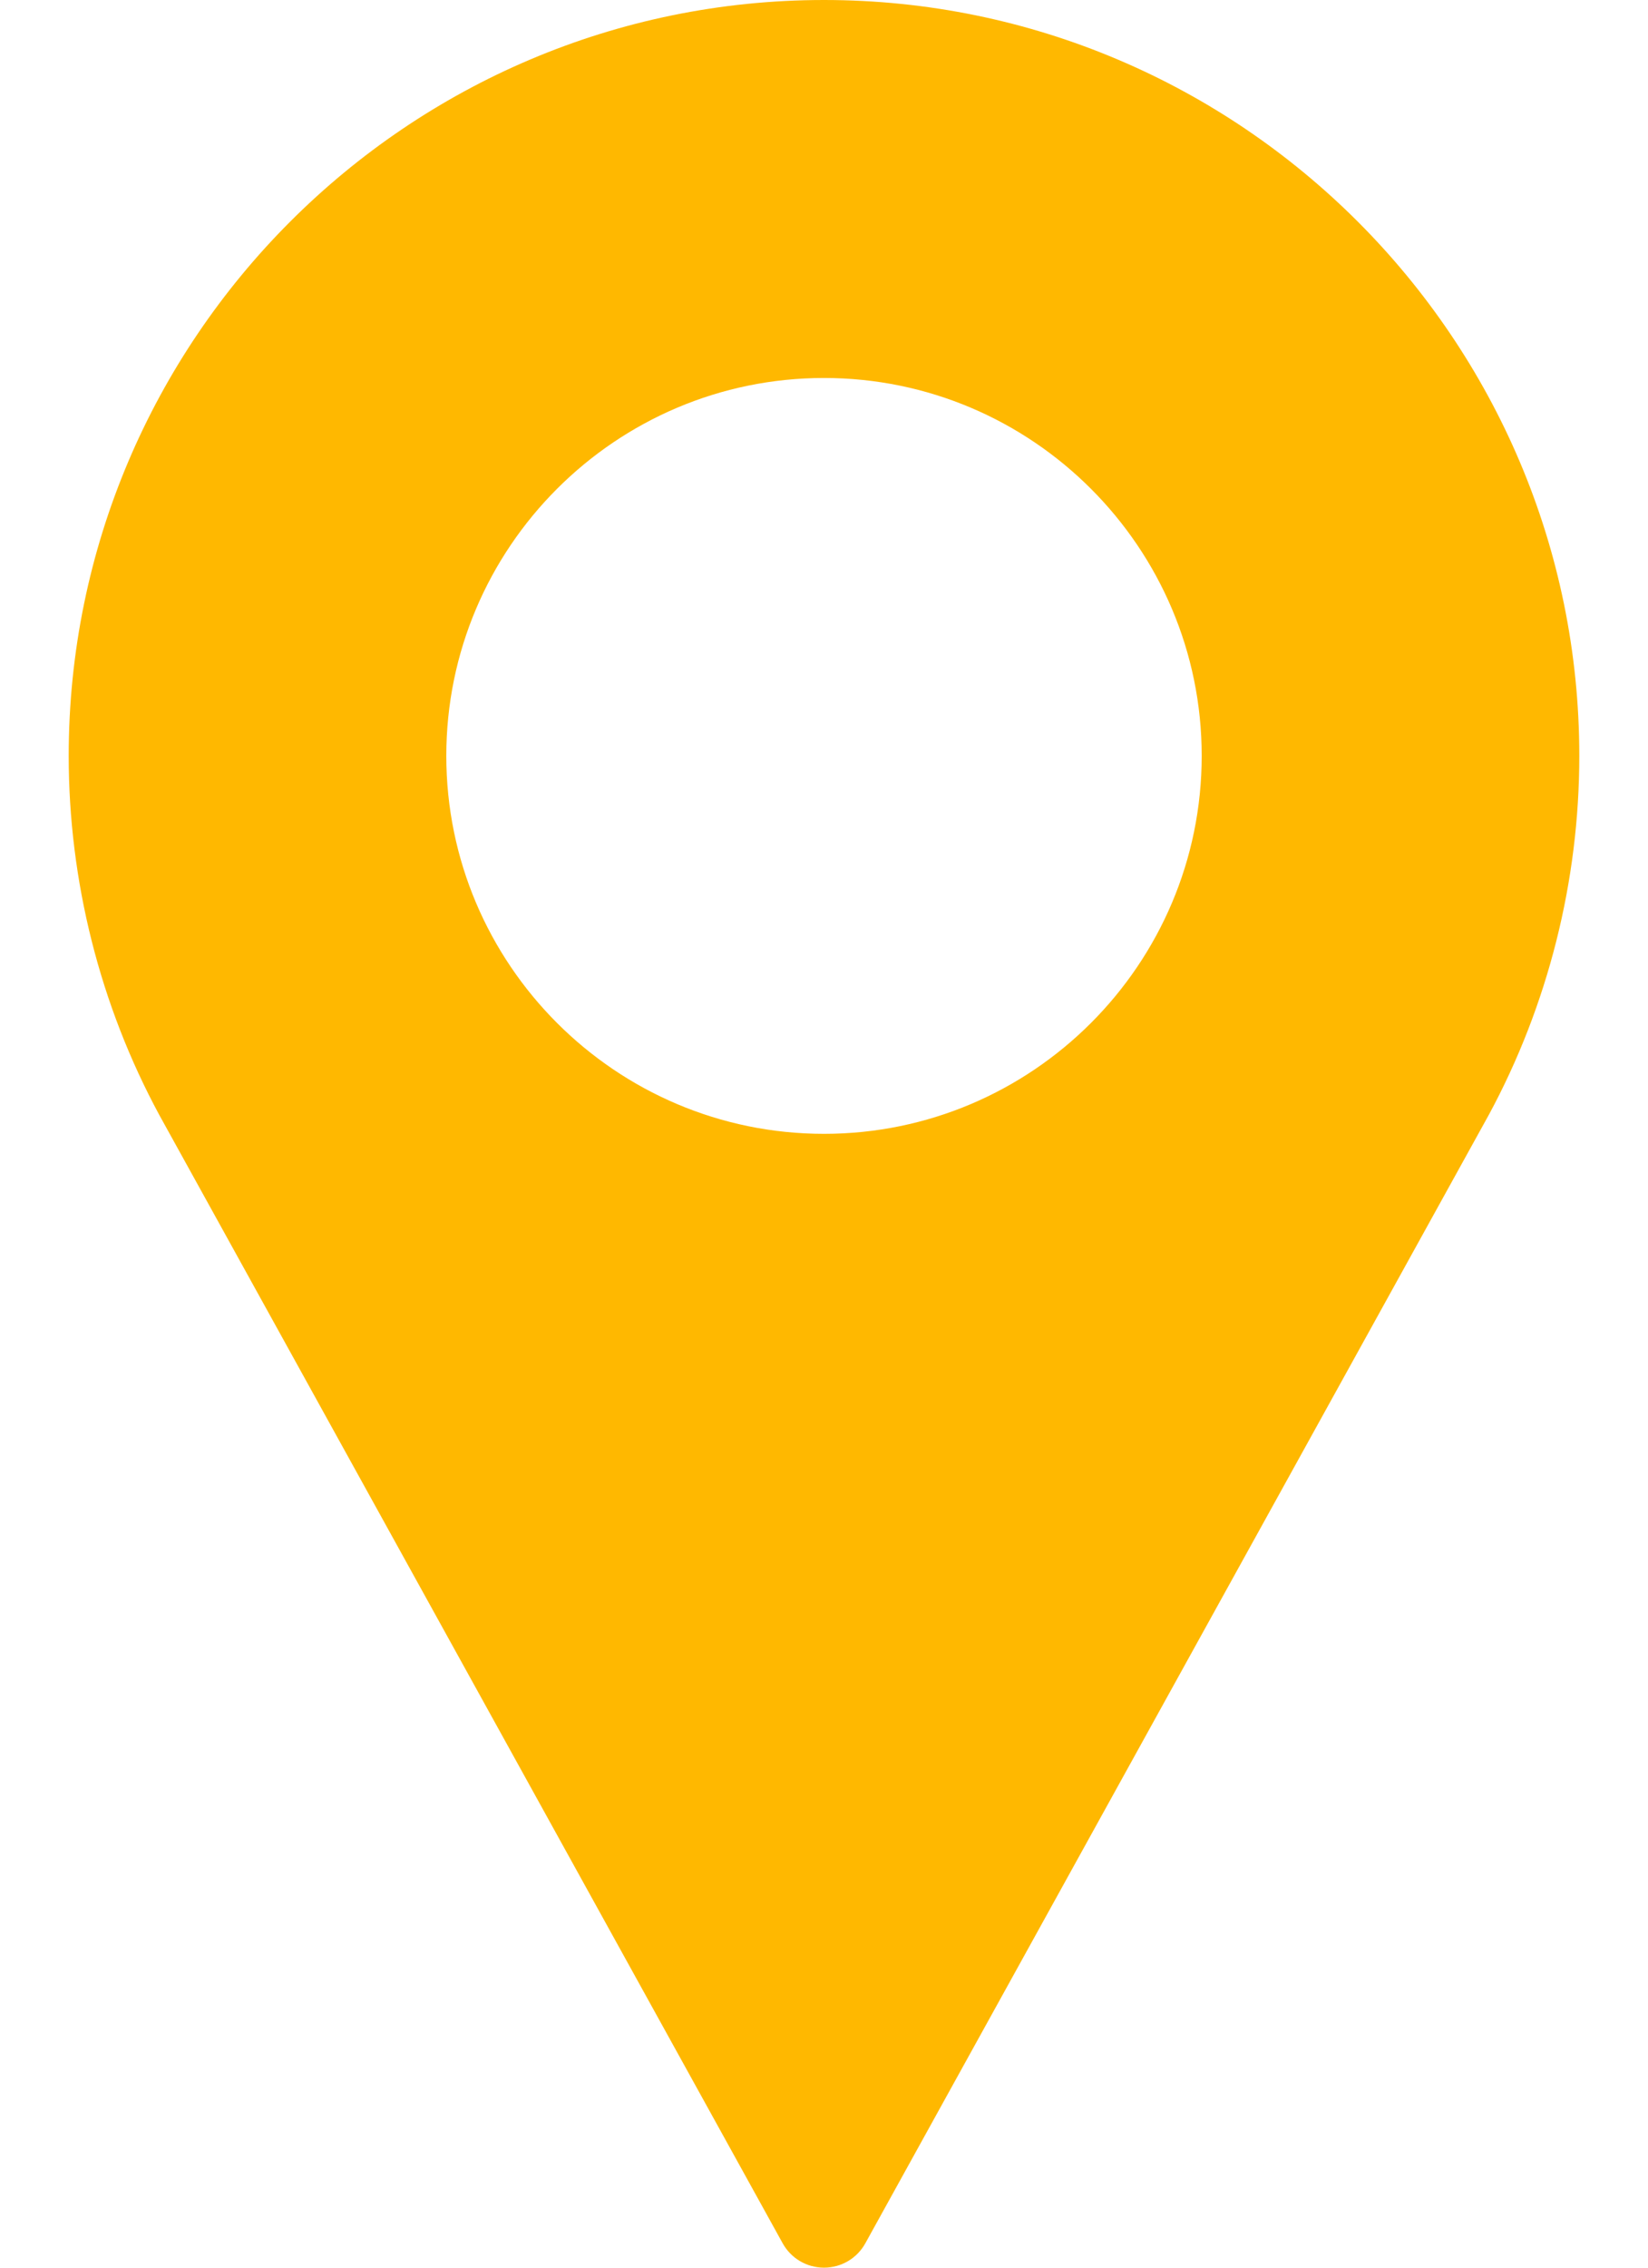 <svg width="16" height="22" viewBox="0 0 16 22" fill="none" xmlns="http://www.w3.org/2000/svg">
<path d="M8 0C3.956 0 0.667 3.29 0.667 7.333C0.667 8.547 0.97 9.751 1.547 10.818L7.599 21.764C7.68 21.91 7.833 22 8 22C8.167 22 8.32 21.91 8.401 21.764L14.455 10.815C15.03 9.751 15.333 8.547 15.333 7.333C15.333 3.29 12.043 0 8 0ZM8 11C5.978 11 4.333 9.355 4.333 7.333C4.333 5.312 5.978 3.667 8 3.667C10.022 3.667 11.667 5.312 11.667 7.333C11.667 9.355 10.022 11 8 11Z" fill="#FFB800"/>
</svg>

